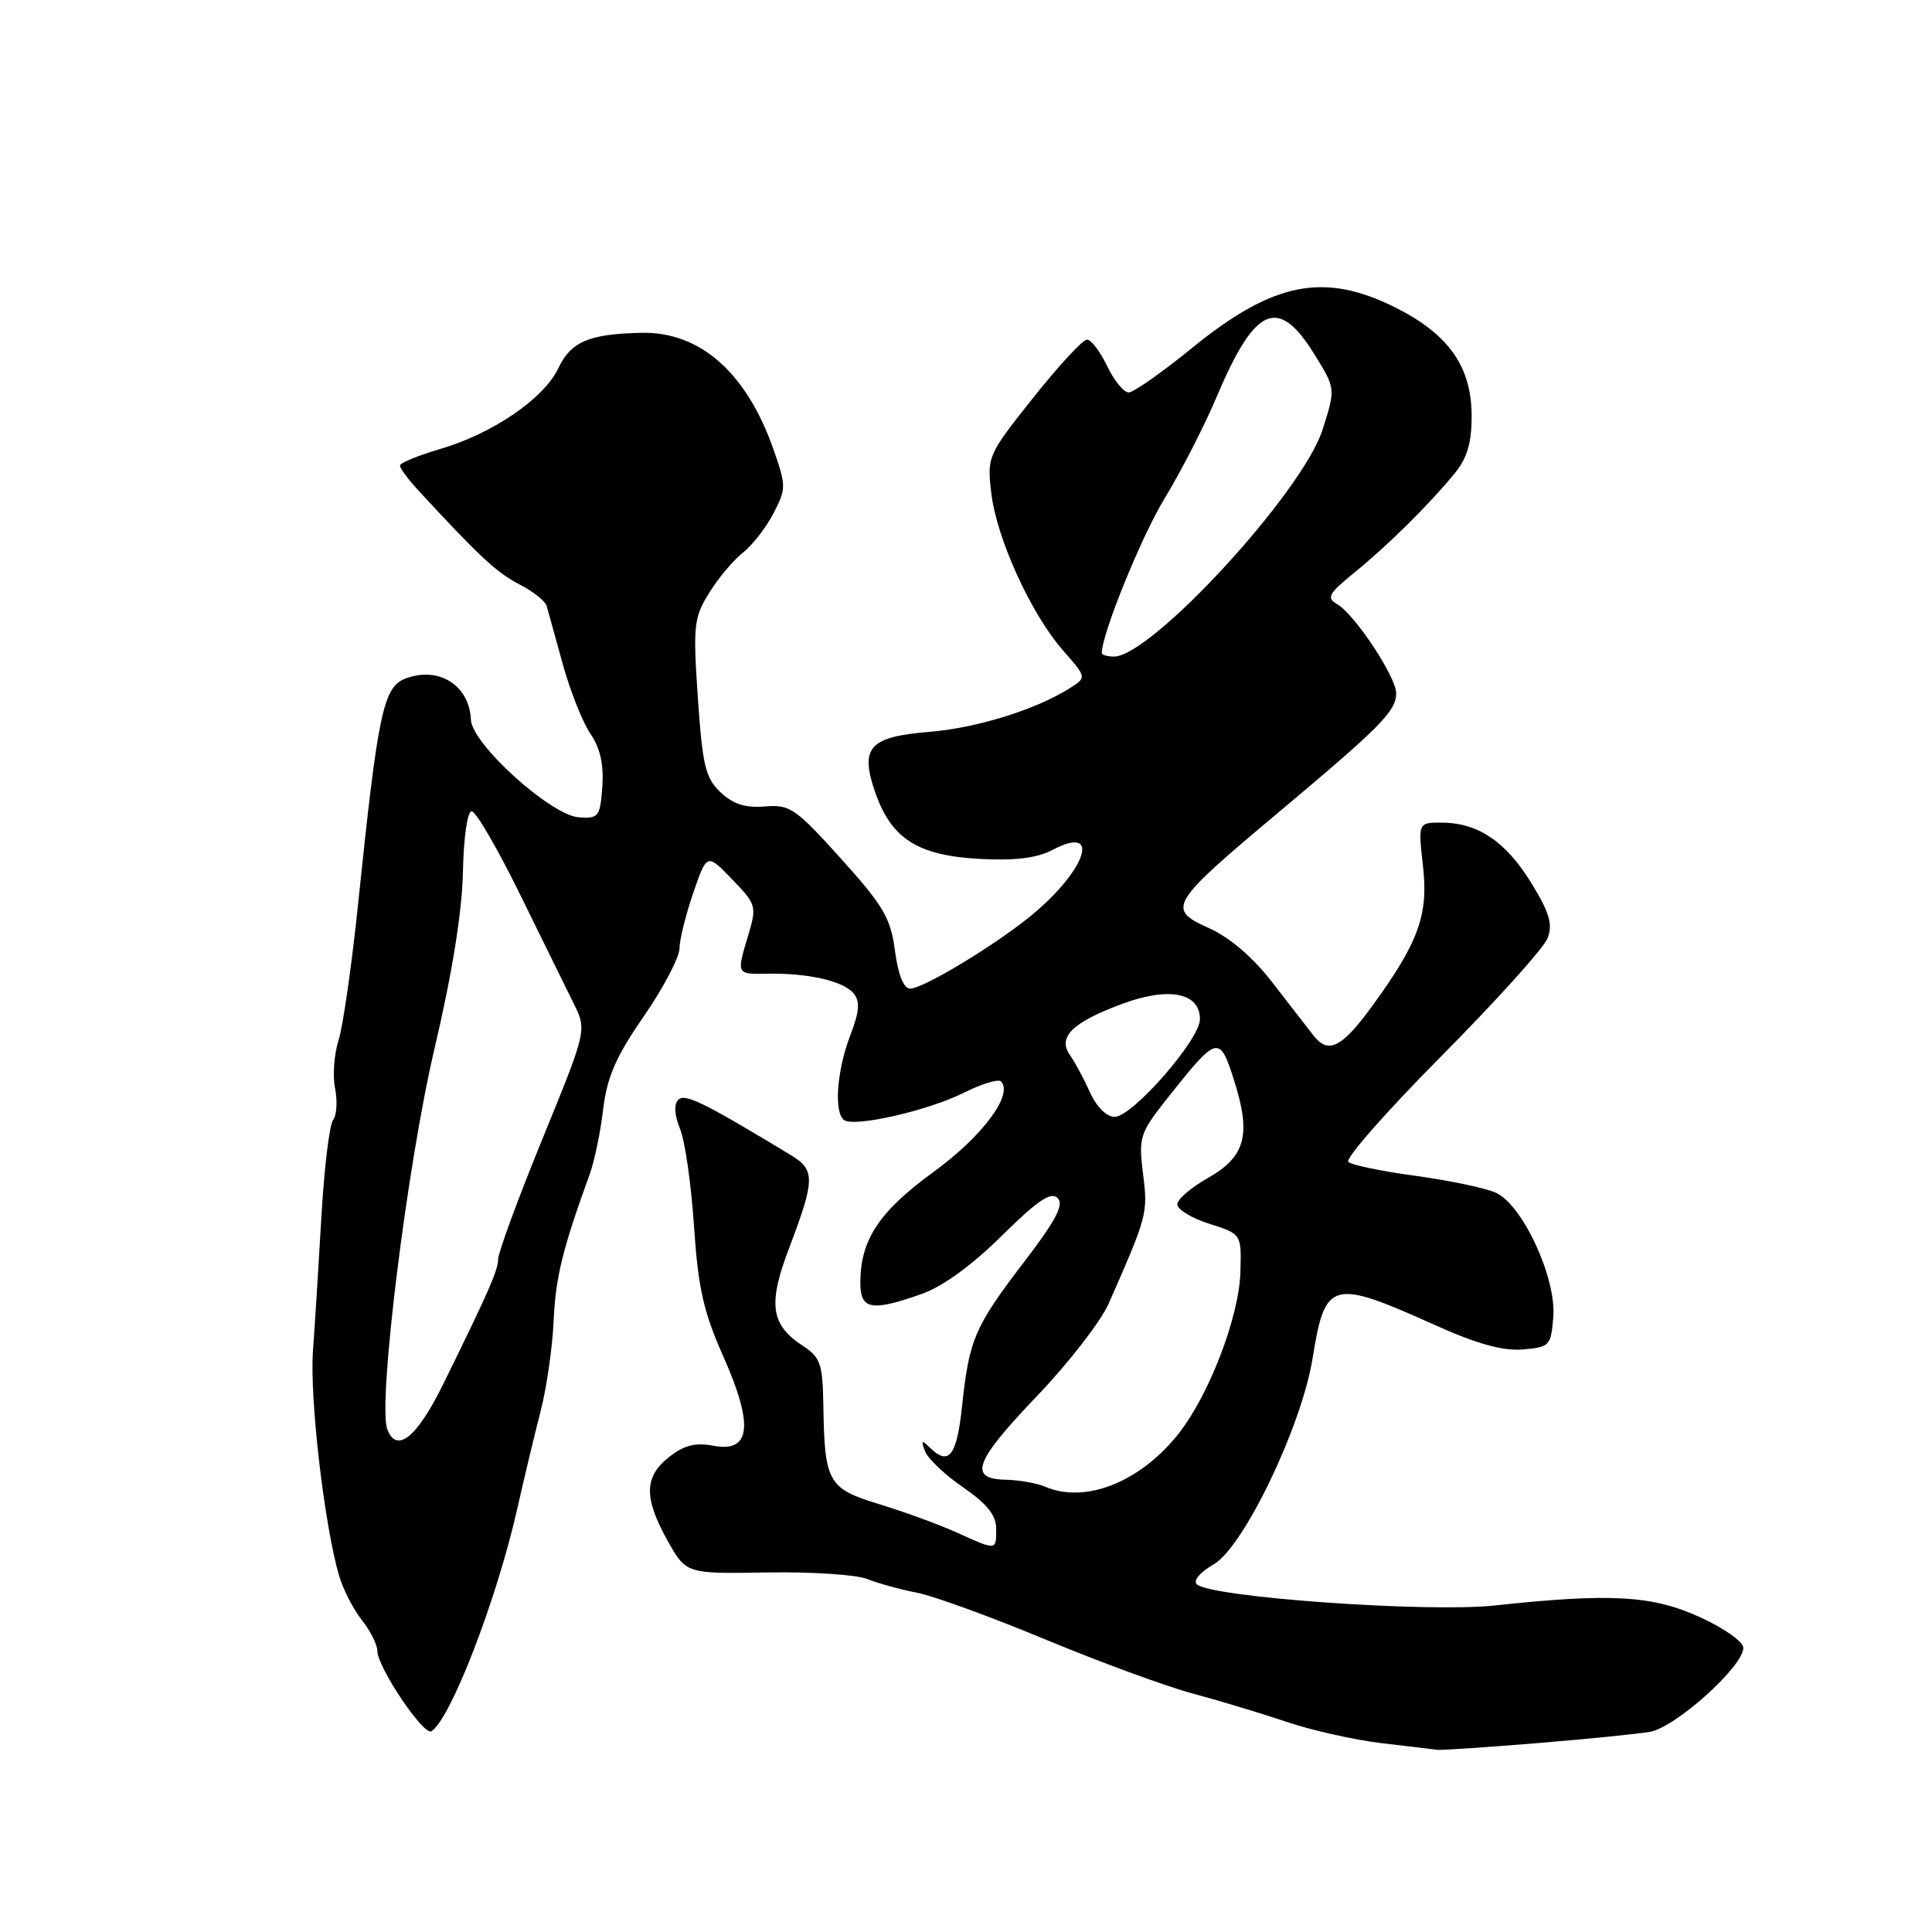 <?xml version="1.0" encoding="UTF-8" standalone="no"?>
<!DOCTYPE svg PUBLIC "-//W3C//DTD SVG 1.1//EN" "http://www.w3.org/Graphics/SVG/1.1/DTD/svg11.dtd" >
<svg xmlns="http://www.w3.org/2000/svg" xmlns:xlink="http://www.w3.org/1999/xlink" version="1.1" viewBox="0 0 256 256">
 <g >
 <path fill="currentColor"
d=" M 203.50 230.99 C 210.10 230.45 216.90 229.77 218.60 229.48 C 221.98 228.92 231.00 220.82 231.00 218.35 C 231.00 217.54 228.42 215.72 225.25 214.28 C 218.90 211.39 213.45 211.08 198.00 212.74 C 189.10 213.69 160.43 211.65 158.59 209.93 C 158.07 209.45 159.02 208.32 160.81 207.29 C 164.78 205.02 172.48 188.98 173.93 179.96 C 175.59 169.62 176.42 169.40 190.26 175.63 C 195.69 178.07 199.14 179.03 201.76 178.81 C 205.34 178.51 205.51 178.33 205.82 174.52 C 206.24 169.35 201.77 159.67 198.22 158.05 C 196.84 157.42 192.06 156.42 187.60 155.81 C 183.15 155.21 179.12 154.38 178.66 153.96 C 178.19 153.55 183.75 147.23 191.00 139.93 C 198.25 132.62 204.59 125.59 205.07 124.30 C 205.77 122.47 205.31 120.90 202.88 116.96 C 199.51 111.49 195.80 109.00 191.00 109.00 C 187.90 109.00 187.90 109.00 188.56 114.83 C 189.29 121.27 187.94 124.93 181.72 133.45 C 177.75 138.87 175.98 139.73 174.01 137.17 C 173.18 136.10 170.70 132.90 168.50 130.06 C 165.98 126.81 162.90 124.19 160.20 122.98 C 154.53 120.46 154.95 119.76 169.45 107.61 C 182.97 96.27 185.00 94.22 185.00 91.86 C 185.00 89.69 179.50 81.39 177.19 80.06 C 175.72 79.22 176.02 78.67 179.50 75.84 C 183.97 72.20 189.35 66.87 192.75 62.73 C 194.40 60.72 195.00 58.69 195.00 55.14 C 195.00 48.63 191.99 44.32 184.98 40.79 C 175.46 36.00 168.72 37.33 157.90 46.15 C 153.95 49.37 150.19 52.00 149.55 52.00 C 148.90 52.00 147.62 50.43 146.70 48.50 C 145.78 46.58 144.58 45.00 144.03 45.00 C 143.48 45.00 140.27 48.47 136.90 52.71 C 130.87 60.29 130.78 60.50 131.35 65.34 C 132.07 71.38 136.62 81.36 140.85 86.18 C 144.00 89.77 144.00 89.77 141.75 91.19 C 137.29 94.02 129.38 96.48 123.10 96.98 C 115.13 97.63 113.88 99.07 116.02 105.13 C 118.15 111.16 121.65 113.36 129.78 113.81 C 134.53 114.06 137.37 113.71 139.48 112.61 C 146.21 109.08 143.76 115.69 136.09 121.76 C 131.08 125.72 122.24 131.00 120.61 131.00 C 119.74 131.00 119.02 129.21 118.59 125.99 C 118.02 121.65 117.07 120.03 111.43 113.77 C 105.42 107.10 104.66 106.58 101.37 106.86 C 98.80 107.08 97.17 106.57 95.49 105.00 C 93.48 103.10 93.09 101.49 92.47 92.47 C 91.82 82.88 91.93 81.85 93.96 78.57 C 95.16 76.63 97.17 74.22 98.44 73.23 C 99.70 72.24 101.52 69.89 102.49 68.02 C 104.18 64.76 104.18 64.38 102.49 59.55 C 98.92 49.37 92.77 43.94 85.00 44.10 C 78.02 44.25 75.65 45.27 73.96 48.83 C 72.05 52.84 65.22 57.49 58.25 59.52 C 55.36 60.37 53.00 61.34 53.00 61.69 C 53.00 62.05 54.07 63.50 55.38 64.92 C 63.44 73.67 65.85 75.91 68.80 77.42 C 70.62 78.35 72.25 79.64 72.44 80.30 C 72.62 80.96 73.58 84.42 74.57 88.00 C 75.56 91.58 77.21 95.73 78.24 97.24 C 79.53 99.12 80.02 101.30 79.81 104.24 C 79.52 108.22 79.32 108.49 76.70 108.30 C 73.00 108.05 62.54 98.59 62.40 95.38 C 62.20 90.80 58.14 88.24 53.73 89.91 C 50.79 91.03 50.08 94.41 47.48 119.50 C 46.63 127.75 45.45 136.00 44.86 137.84 C 44.27 139.68 44.06 142.55 44.40 144.23 C 44.73 145.91 44.62 147.78 44.14 148.39 C 43.66 149.00 42.97 154.68 42.60 161.00 C 42.24 167.32 41.73 175.43 41.47 179.00 C 41.02 185.25 42.96 201.99 44.92 208.76 C 45.44 210.55 46.79 213.19 47.93 214.64 C 49.07 216.09 50.00 217.93 50.00 218.75 C 50.00 220.90 56.14 230.03 57.16 229.40 C 59.70 227.83 65.81 211.99 68.52 200.00 C 69.45 195.88 70.85 190.03 71.63 187.00 C 72.42 183.97 73.20 178.57 73.36 175.00 C 73.63 169.18 74.54 165.51 78.17 155.50 C 78.77 153.85 79.56 150.03 79.92 147.00 C 80.44 142.70 81.61 140.01 85.29 134.69 C 87.88 130.94 90.01 126.89 90.03 125.69 C 90.05 124.48 90.88 121.15 91.87 118.28 C 93.67 113.06 93.67 113.06 97.00 116.50 C 100.20 119.81 100.29 120.09 99.17 123.84 C 97.57 129.17 97.53 129.09 101.75 129.02 C 107.10 128.93 111.75 129.99 113.10 131.62 C 113.99 132.70 113.89 134.01 112.63 137.29 C 110.85 141.96 110.48 147.56 111.89 148.44 C 113.38 149.35 122.99 147.15 127.64 144.83 C 130.03 143.63 132.27 142.94 132.63 143.29 C 134.33 145.00 130.18 150.57 123.71 155.28 C 116.48 160.54 114.00 164.29 114.00 169.97 C 114.00 173.54 115.46 173.81 122.12 171.46 C 124.89 170.49 128.80 167.65 132.74 163.75 C 137.46 159.08 139.26 157.86 140.14 158.74 C 141.01 159.61 139.94 161.67 135.71 167.20 C 129.14 175.79 128.43 177.43 127.48 186.30 C 126.77 193.00 125.72 194.31 123.14 191.75 C 122.13 190.75 122.02 190.85 122.56 192.28 C 122.93 193.27 125.21 195.43 127.62 197.08 C 130.78 199.26 132.00 200.78 132.00 202.55 C 132.00 205.49 132.12 205.48 126.78 203.07 C 124.42 202.00 119.81 200.32 116.53 199.32 C 109.72 197.24 109.26 196.45 109.10 186.27 C 109.01 180.73 108.72 179.86 106.41 178.35 C 102.09 175.52 101.72 172.83 104.61 165.24 C 107.99 156.36 108.02 155.02 104.86 153.10 C 93.32 146.11 90.76 144.84 89.88 145.72 C 89.27 146.33 89.36 147.73 90.11 149.59 C 90.77 151.19 91.60 157.00 91.96 162.50 C 92.51 170.69 93.21 173.81 95.84 179.73 C 99.90 188.86 99.49 192.50 94.53 191.57 C 92.13 191.12 90.63 191.50 88.66 193.06 C 85.34 195.66 85.29 198.48 88.46 204.15 C 90.92 208.54 90.92 208.54 101.63 208.36 C 107.53 208.26 113.51 208.65 114.92 209.23 C 116.34 209.80 119.30 210.62 121.50 211.04 C 123.70 211.47 131.35 214.25 138.50 217.23 C 145.65 220.20 154.43 223.43 158.00 224.39 C 161.57 225.35 167.20 227.05 170.50 228.16 C 173.80 229.28 179.43 230.54 183.00 230.97 C 186.57 231.39 189.95 231.79 190.50 231.86 C 191.05 231.92 196.90 231.53 203.50 230.99 Z  M 138.50 197.00 C 137.40 196.53 135.04 196.11 133.25 196.07 C 128.24 195.96 129.12 193.64 137.52 184.86 C 141.65 180.53 145.87 175.08 146.90 172.74 C 152.02 161.12 152.12 160.77 151.46 155.56 C 150.85 150.65 151.01 150.17 154.74 145.45 C 161.36 137.11 161.60 137.05 163.57 143.31 C 165.81 150.42 165.01 153.30 160.00 156.12 C 157.80 157.36 156.00 158.92 156.00 159.59 C 156.00 160.26 157.91 161.42 160.25 162.16 C 164.50 163.51 164.50 163.51 164.36 168.51 C 164.20 174.60 160.05 185.28 155.87 190.34 C 150.78 196.52 143.70 199.23 138.50 197.00 Z  M 51.32 189.39 C 50.03 186.02 53.93 154.47 57.55 139.06 C 59.92 128.98 61.23 120.83 61.34 115.56 C 61.43 110.97 61.93 107.50 62.50 107.50 C 63.05 107.50 65.93 112.45 68.90 118.50 C 71.87 124.55 75.08 131.07 76.03 133.00 C 77.76 136.50 77.76 136.50 71.88 150.90 C 68.64 158.82 66.00 166.01 66.00 166.88 C 66.00 168.32 64.63 171.42 58.68 183.50 C 55.22 190.50 52.56 192.63 51.32 189.39 Z  M 144.43 144.75 C 143.63 142.96 142.44 140.75 141.79 139.83 C 140.10 137.44 142.04 135.50 148.58 133.06 C 154.84 130.71 159.00 131.51 159.00 135.05 C 159.00 137.74 150.07 147.97 147.70 147.99 C 146.63 147.99 145.31 146.68 144.43 144.75 Z  M 146.00 86.52 C 146.00 83.97 151.21 71.15 154.34 66.00 C 156.52 62.42 159.63 56.35 161.25 52.50 C 166.33 40.50 169.39 39.20 174.20 47.00 C 176.98 51.50 176.98 51.50 175.24 56.95 C 172.60 65.21 152.56 87.00 147.60 87.00 C 146.72 87.00 146.00 86.78 146.00 86.52 Z "/>
</g>
</svg>